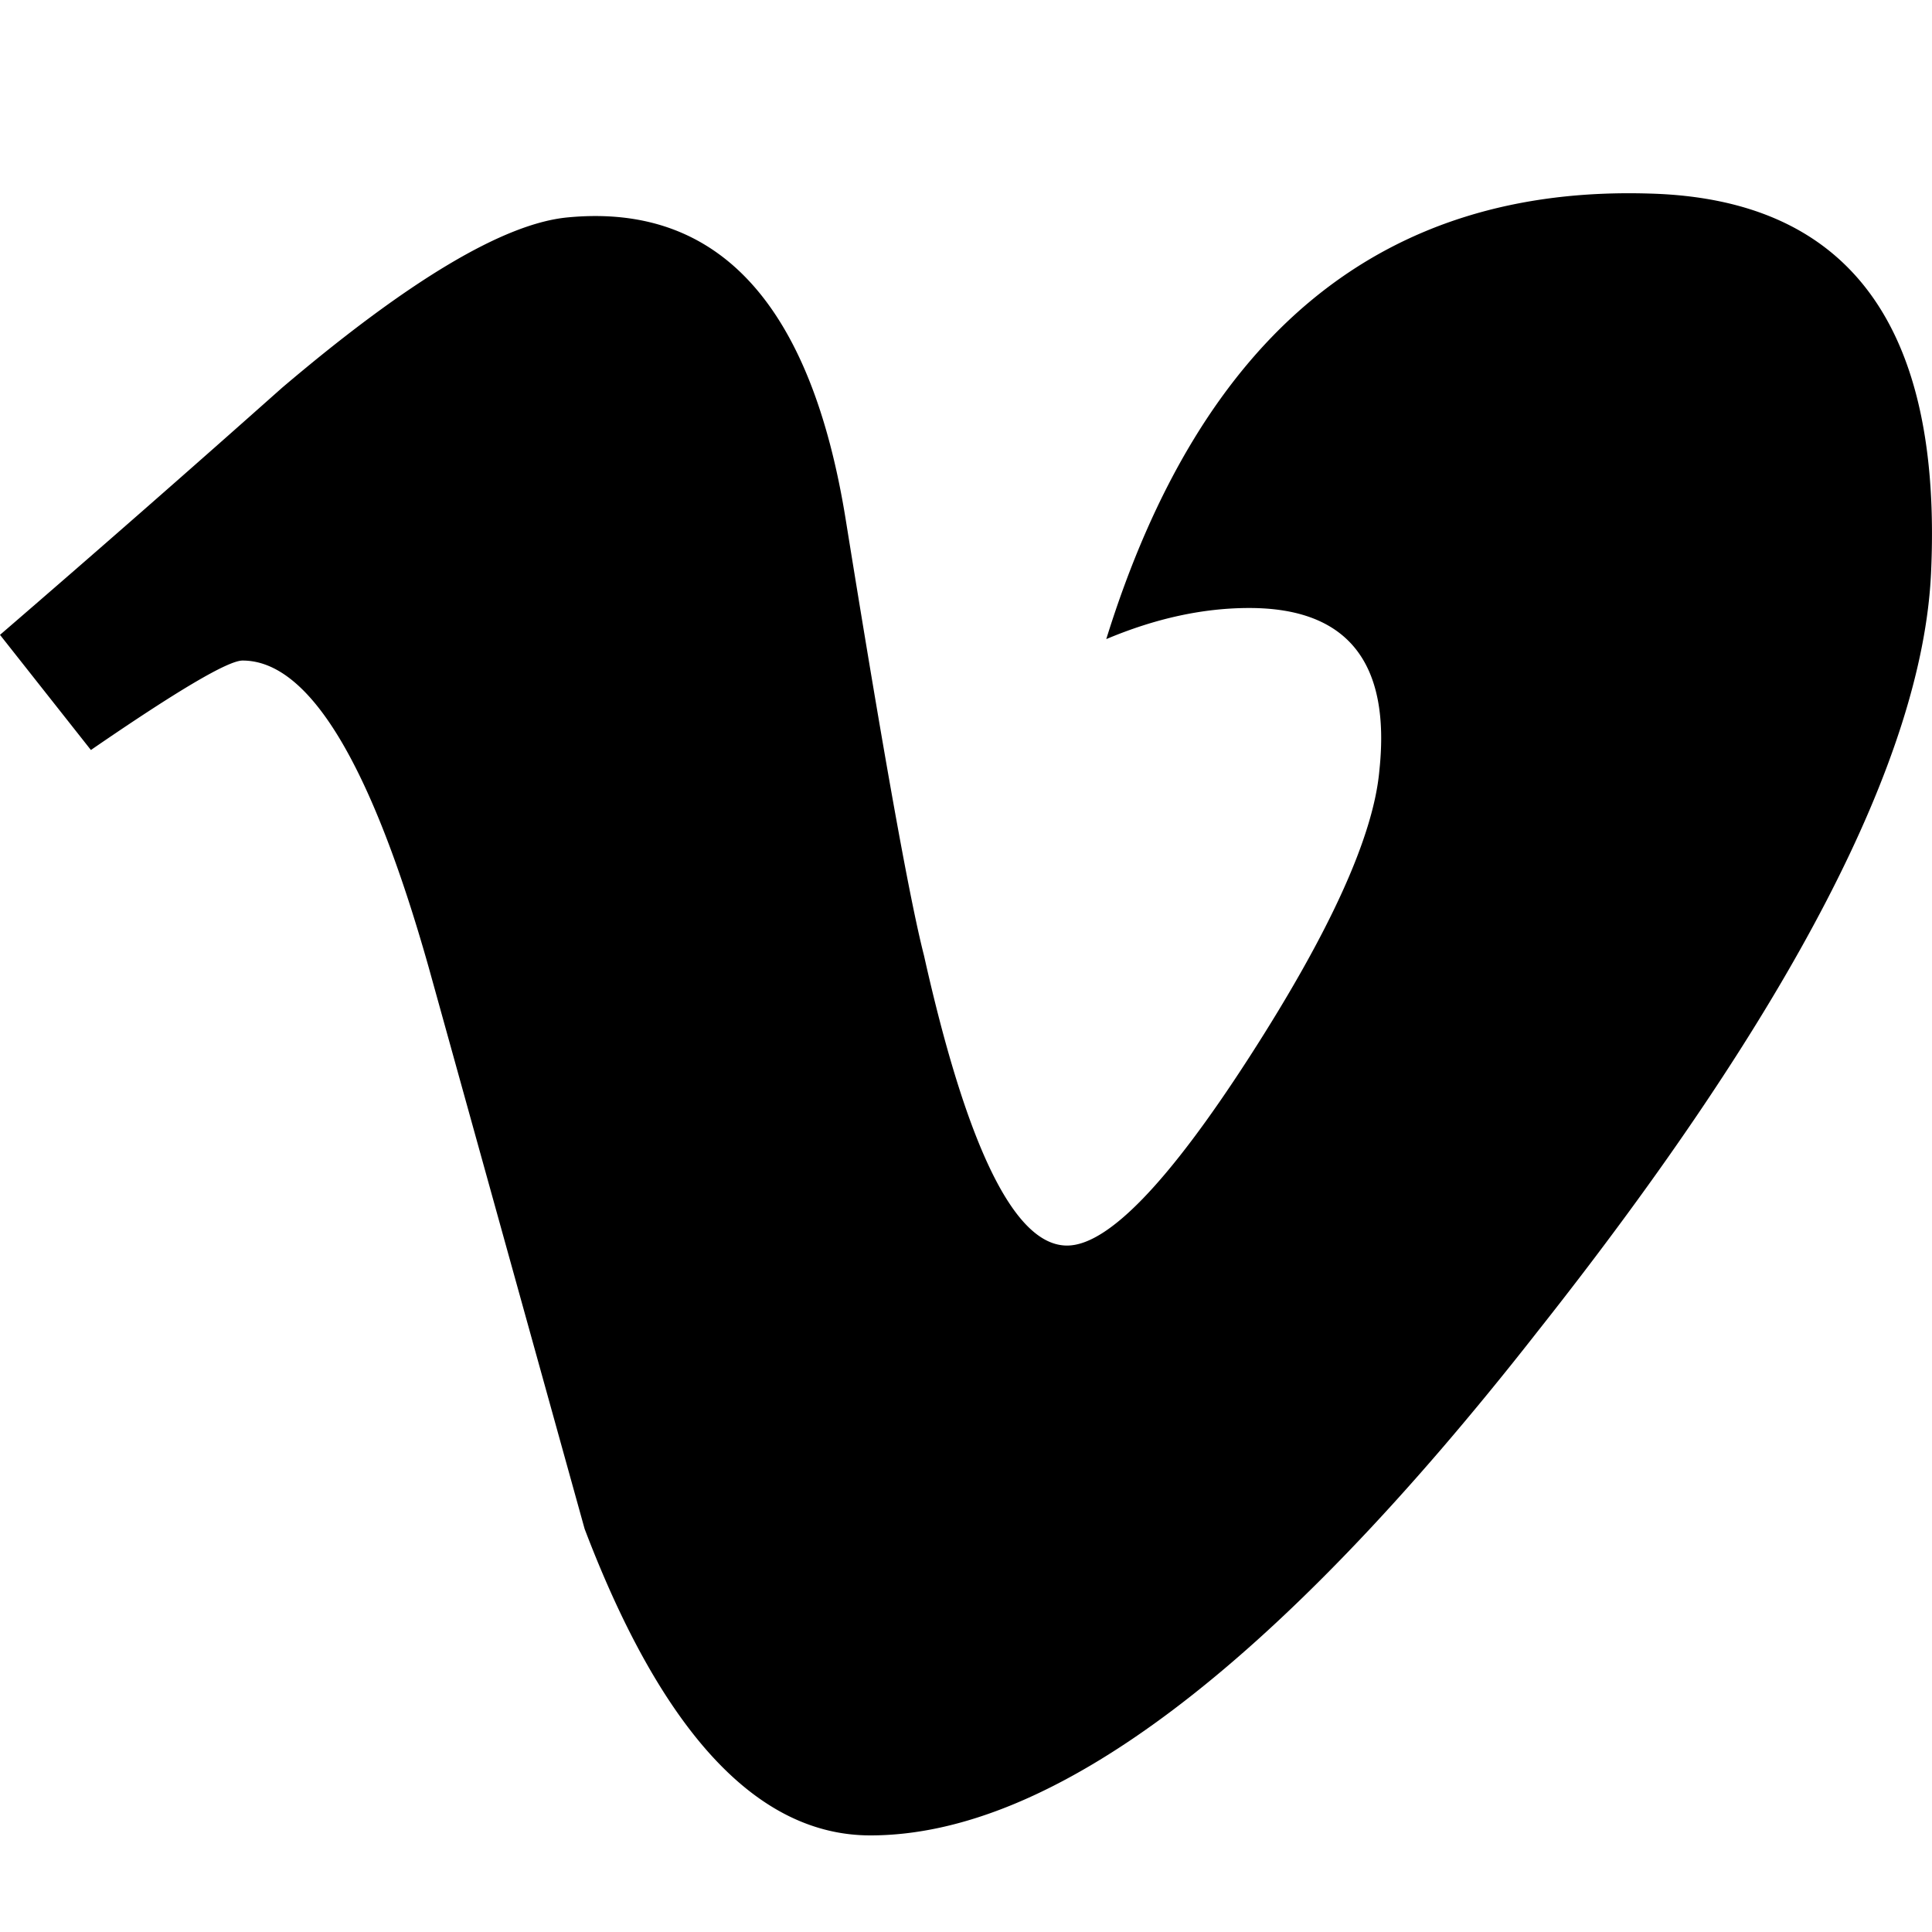 <svg xmlns="http://www.w3.org/2000/svg" width="20" height="20"><path fill-rule="evenodd" d="M19.99 5.933c-.089 1.913-1.448 4.533-4.079 7.858C13.192 17.264 10.891 19 9.01 19c-1.166 0-2.153-1.057-2.958-3.173l-1.615-5.816c-.598-2.115-1.24-3.173-1.926-3.173-.15 0-.674.31-1.57.926L0 6.572a251.05 251.05 0 002.919-2.557C4.235 2.897 5.223 2.309 5.882 2.25c1.557-.147 2.515.898 2.874 3.136.389 2.415.658 3.917.809 4.505.448 2.003.942 3.003 1.481 3.003.42 0 1.048-.65 1.886-1.949.838-1.3 1.286-2.288 1.347-2.967.12-1.122-.33-1.684-1.347-1.684-.479 0-.972.108-1.48.322.983-3.164 2.86-4.7 5.633-4.612 2.055.059 3.024 1.369 2.905 3.929"/></svg>